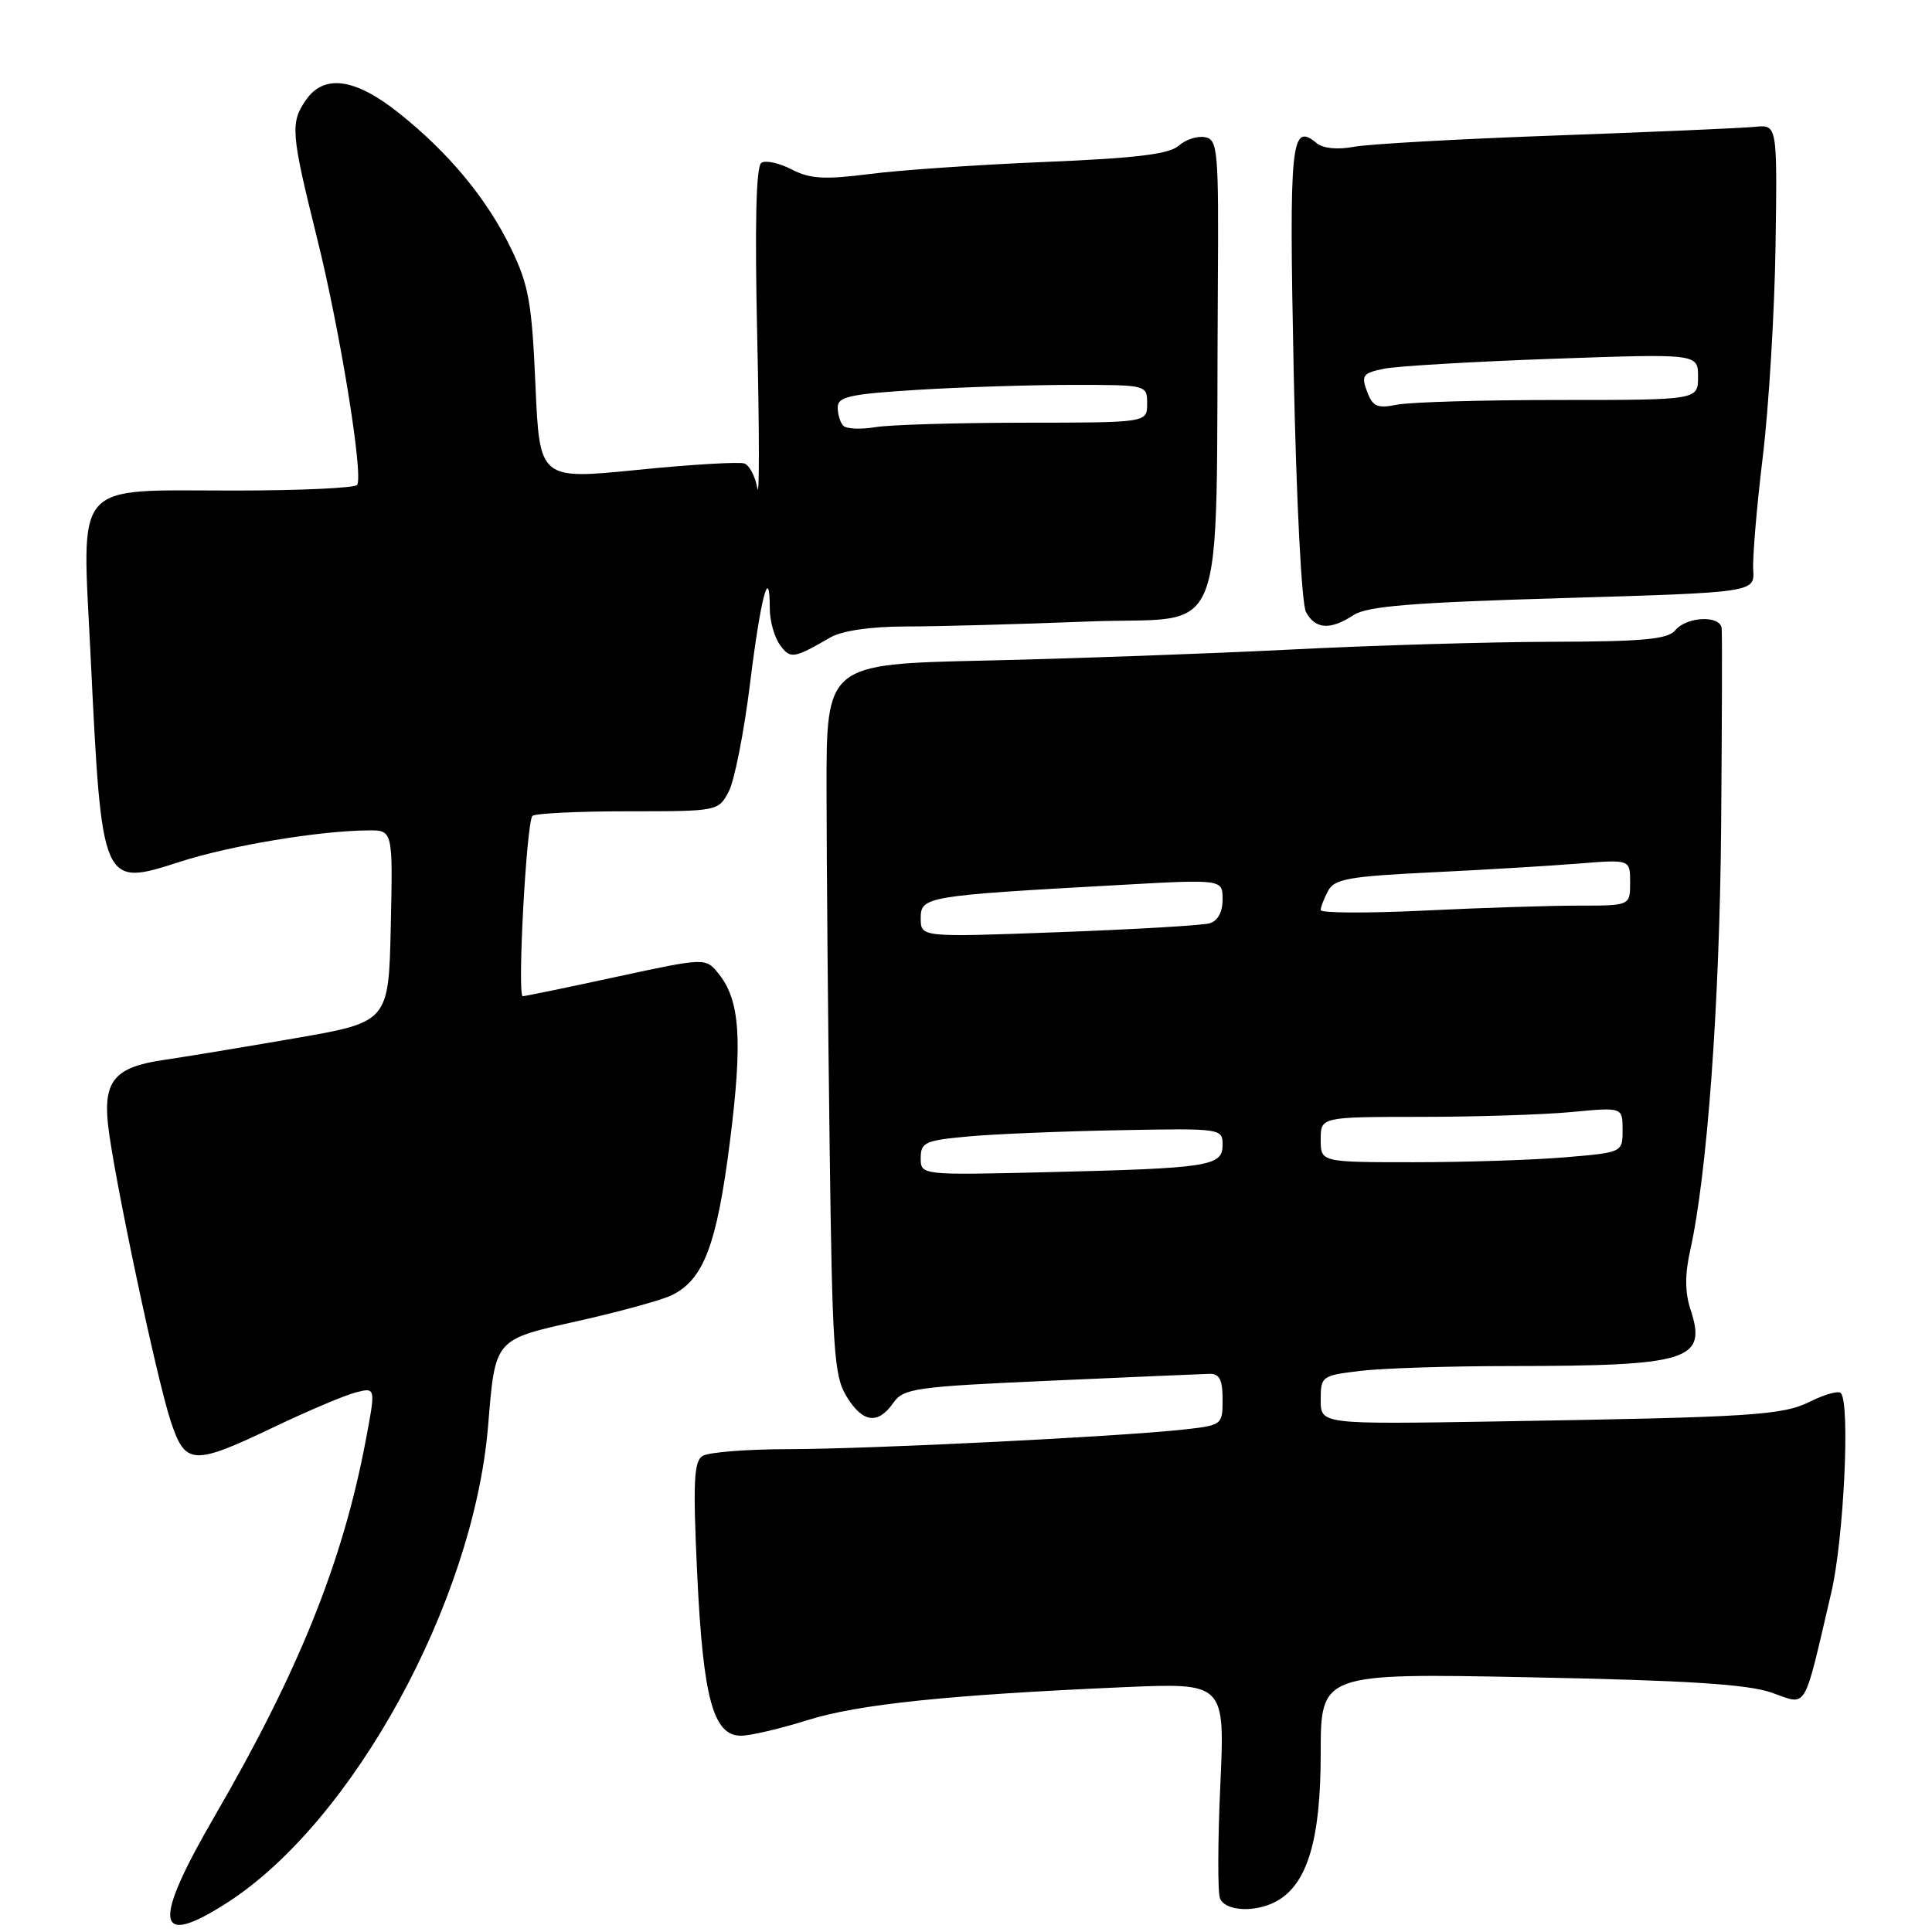 <?xml version="1.0" encoding="UTF-8" standalone="no"?>
<!DOCTYPE svg PUBLIC "-//W3C//DTD SVG 1.1//EN" "http://www.w3.org/Graphics/SVG/1.1/DTD/svg11.dtd" >
<svg xmlns="http://www.w3.org/2000/svg" xmlns:xlink="http://www.w3.org/1999/xlink" version="1.1" viewBox="0 0 256 256">
 <g >
 <path fill="currentColor"
d=" M 30.05 252.15 C 46.73 241.47 62.72 212.29 64.67 189.00 C 65.64 177.28 65.42 177.54 76.68 175.02 C 82.08 173.81 87.60 172.29 88.95 171.65 C 93.22 169.61 94.97 165.01 96.71 151.34 C 98.42 137.82 98.07 132.55 95.21 129.01 C 93.49 126.89 93.49 126.89 81.66 129.44 C 75.16 130.85 69.58 132.00 69.27 132.00 C 68.51 132.00 69.76 108.91 70.55 108.11 C 70.89 107.78 76.57 107.50 83.17 107.50 C 95.14 107.50 95.19 107.49 96.57 104.86 C 97.33 103.40 98.60 96.95 99.39 90.52 C 100.79 79.17 102.00 74.59 102.00 80.64 C 102.00 82.28 102.61 84.45 103.36 85.47 C 104.73 87.35 105.15 87.28 110.00 84.48 C 111.57 83.57 115.31 83.02 120.09 83.01 C 124.26 83.01 135.15 82.71 144.28 82.35 C 163.01 81.61 161.05 86.70 161.37 38.01 C 161.49 19.89 161.37 18.50 159.68 18.18 C 158.67 17.98 157.10 18.49 156.18 19.31 C 154.92 20.43 150.51 20.96 138.50 21.46 C 129.70 21.82 119.21 22.54 115.20 23.06 C 109.23 23.82 107.35 23.71 104.92 22.46 C 103.28 21.61 101.47 21.21 100.89 21.57 C 100.18 22.01 100.00 29.57 100.34 44.86 C 100.62 57.31 100.63 66.24 100.35 64.69 C 100.08 63.15 99.31 61.67 98.65 61.42 C 97.99 61.17 91.61 61.54 84.48 62.26 C 71.50 63.56 71.50 63.56 70.95 51.03 C 70.48 40.15 70.06 37.77 67.73 32.96 C 64.53 26.33 59.40 20.15 52.73 14.88 C 47.02 10.36 42.95 9.81 40.56 13.22 C 38.44 16.25 38.55 17.63 42.00 31.50 C 45.04 43.70 48.16 62.87 47.33 64.25 C 47.08 64.66 39.76 65.00 31.05 65.00 C 9.43 65.00 10.86 63.36 12.00 86.81 C 13.50 117.61 13.47 117.53 23.91 114.17 C 30.53 112.04 42.21 110.09 48.78 110.03 C 52.06 110.00 52.06 110.00 51.78 122.71 C 51.50 135.43 51.50 135.43 39.00 137.59 C 32.12 138.78 24.37 140.06 21.76 140.44 C 15.28 141.37 13.71 143.16 14.30 148.91 C 14.96 155.24 20.70 182.45 22.60 188.25 C 24.55 194.18 25.52 194.24 36.35 189.07 C 40.88 186.91 45.75 184.85 47.19 184.49 C 49.80 183.83 49.80 183.83 48.41 191.13 C 45.38 207.04 39.54 221.53 28.50 240.55 C 20.12 254.97 20.56 258.23 30.05 252.15 Z  M 169.06 251.97 C 173.21 249.75 175.00 243.85 175.00 232.39 C 175.00 221.70 175.00 221.70 202.75 222.25 C 223.54 222.66 231.56 223.17 234.74 224.28 C 239.57 225.96 238.89 227.11 242.66 211.00 C 244.32 203.89 245.18 185.84 243.91 184.58 C 243.59 184.26 241.81 184.75 239.95 185.67 C 236.19 187.55 232.55 187.78 198.25 188.35 C 175.00 188.73 175.00 188.73 175.00 185.51 C 175.00 182.36 175.13 182.26 180.25 181.65 C 183.14 181.30 192.07 181.01 200.11 181.01 C 223.88 180.99 226.23 180.25 223.99 173.48 C 223.26 171.26 223.25 168.86 223.95 165.73 C 226.21 155.62 227.86 133.12 228.06 109.50 C 228.17 95.75 228.21 83.94 228.13 83.25 C 227.95 81.50 223.51 81.68 222.00 83.50 C 221.00 84.71 217.82 85.01 205.63 85.04 C 197.31 85.06 181.72 85.52 171.00 86.07 C 160.28 86.61 142.05 87.27 130.50 87.53 C 109.50 88.00 109.50 88.00 109.52 104.75 C 109.53 113.96 109.71 135.11 109.93 151.75 C 110.28 178.84 110.51 182.31 112.15 185.00 C 114.29 188.52 116.31 188.82 118.35 185.91 C 119.71 183.96 121.19 183.75 139.16 182.95 C 149.80 182.47 159.29 182.07 160.25 182.04 C 161.58 182.01 162.00 182.81 162.00 185.43 C 162.00 188.82 161.95 188.86 156.75 189.43 C 148.01 190.38 115.31 192.00 104.57 192.02 C 99.03 192.02 93.87 192.43 93.09 192.92 C 91.94 193.65 91.81 196.42 92.38 208.53 C 93.16 225.06 94.51 230.01 98.20 229.99 C 99.46 229.98 103.42 229.05 107.00 227.93 C 113.70 225.82 125.62 224.58 148.90 223.56 C 162.31 222.98 162.31 222.98 161.70 236.52 C 161.36 243.97 161.34 250.72 161.65 251.53 C 162.30 253.23 166.26 253.47 169.06 251.97 Z  M 179.36 81.50 C 181.16 80.32 187.11 79.84 207.08 79.25 C 232.50 78.50 232.50 78.50 232.31 75.50 C 232.21 73.85 232.78 67.10 233.58 60.50 C 234.38 53.90 235.14 41.30 235.27 32.50 C 235.50 16.50 235.50 16.50 232.50 16.81 C 230.85 16.97 219.03 17.49 206.24 17.95 C 193.45 18.41 181.37 19.08 179.41 19.45 C 177.23 19.86 175.31 19.67 174.47 18.97 C 171.05 16.14 170.80 18.63 171.42 49.21 C 171.77 66.39 172.47 80.01 173.05 81.10 C 174.28 83.39 176.28 83.52 179.36 81.50 Z  M 111.75 56.42 C 111.34 56.01 111.00 54.91 111.00 53.99 C 111.00 52.56 112.60 52.21 121.66 51.65 C 127.52 51.29 136.74 51.00 142.16 51.00 C 151.99 51.00 152.00 51.00 152.00 53.50 C 152.00 56.00 152.00 56.00 135.75 56.01 C 126.81 56.02 117.92 56.28 116.00 56.60 C 114.08 56.92 112.16 56.84 111.75 56.42 Z  M 122.00 153.44 C 122.00 151.37 122.58 151.11 128.25 150.59 C 131.69 150.27 140.69 149.90 148.25 149.76 C 161.84 149.50 162.00 149.53 162.00 151.70 C 162.00 154.53 160.29 154.80 138.75 155.32 C 122.00 155.72 122.00 155.72 122.00 153.44 Z  M 175.00 151.00 C 175.00 148.00 175.00 148.00 188.25 147.99 C 195.54 147.99 204.54 147.70 208.25 147.35 C 215.00 146.71 215.00 146.71 215.00 149.71 C 215.00 152.71 215.00 152.71 207.35 153.35 C 203.14 153.71 194.14 154.00 187.35 154.00 C 175.00 154.00 175.00 154.00 175.00 151.00 Z  M 122.00 121.68 C 122.00 118.80 122.62 118.69 148.25 117.27 C 162.00 116.50 162.00 116.50 162.00 119.18 C 162.00 120.88 161.36 122.04 160.25 122.35 C 159.29 122.62 150.29 123.15 140.25 123.52 C 122.00 124.20 122.00 124.20 122.00 121.68 Z  M 175.00 120.59 C 175.00 120.19 175.44 119.04 175.98 118.04 C 176.82 116.46 178.76 116.12 189.73 115.59 C 196.75 115.25 205.54 114.72 209.25 114.42 C 216.00 113.88 216.00 113.88 216.00 116.94 C 216.00 120.00 216.00 120.00 209.16 120.00 C 205.40 120.00 196.17 120.29 188.66 120.66 C 181.15 121.02 175.00 120.99 175.00 120.59 Z  M 181.14 51.87 C 180.35 49.75 180.58 49.43 183.38 48.86 C 185.10 48.51 195.16 47.92 205.75 47.54 C 225.00 46.86 225.00 46.86 225.00 49.93 C 225.00 53.00 225.00 53.00 206.62 53.00 C 196.52 53.00 186.85 53.28 185.14 53.62 C 182.49 54.15 181.89 53.89 181.14 51.87 Z "/>
</g>
</svg>